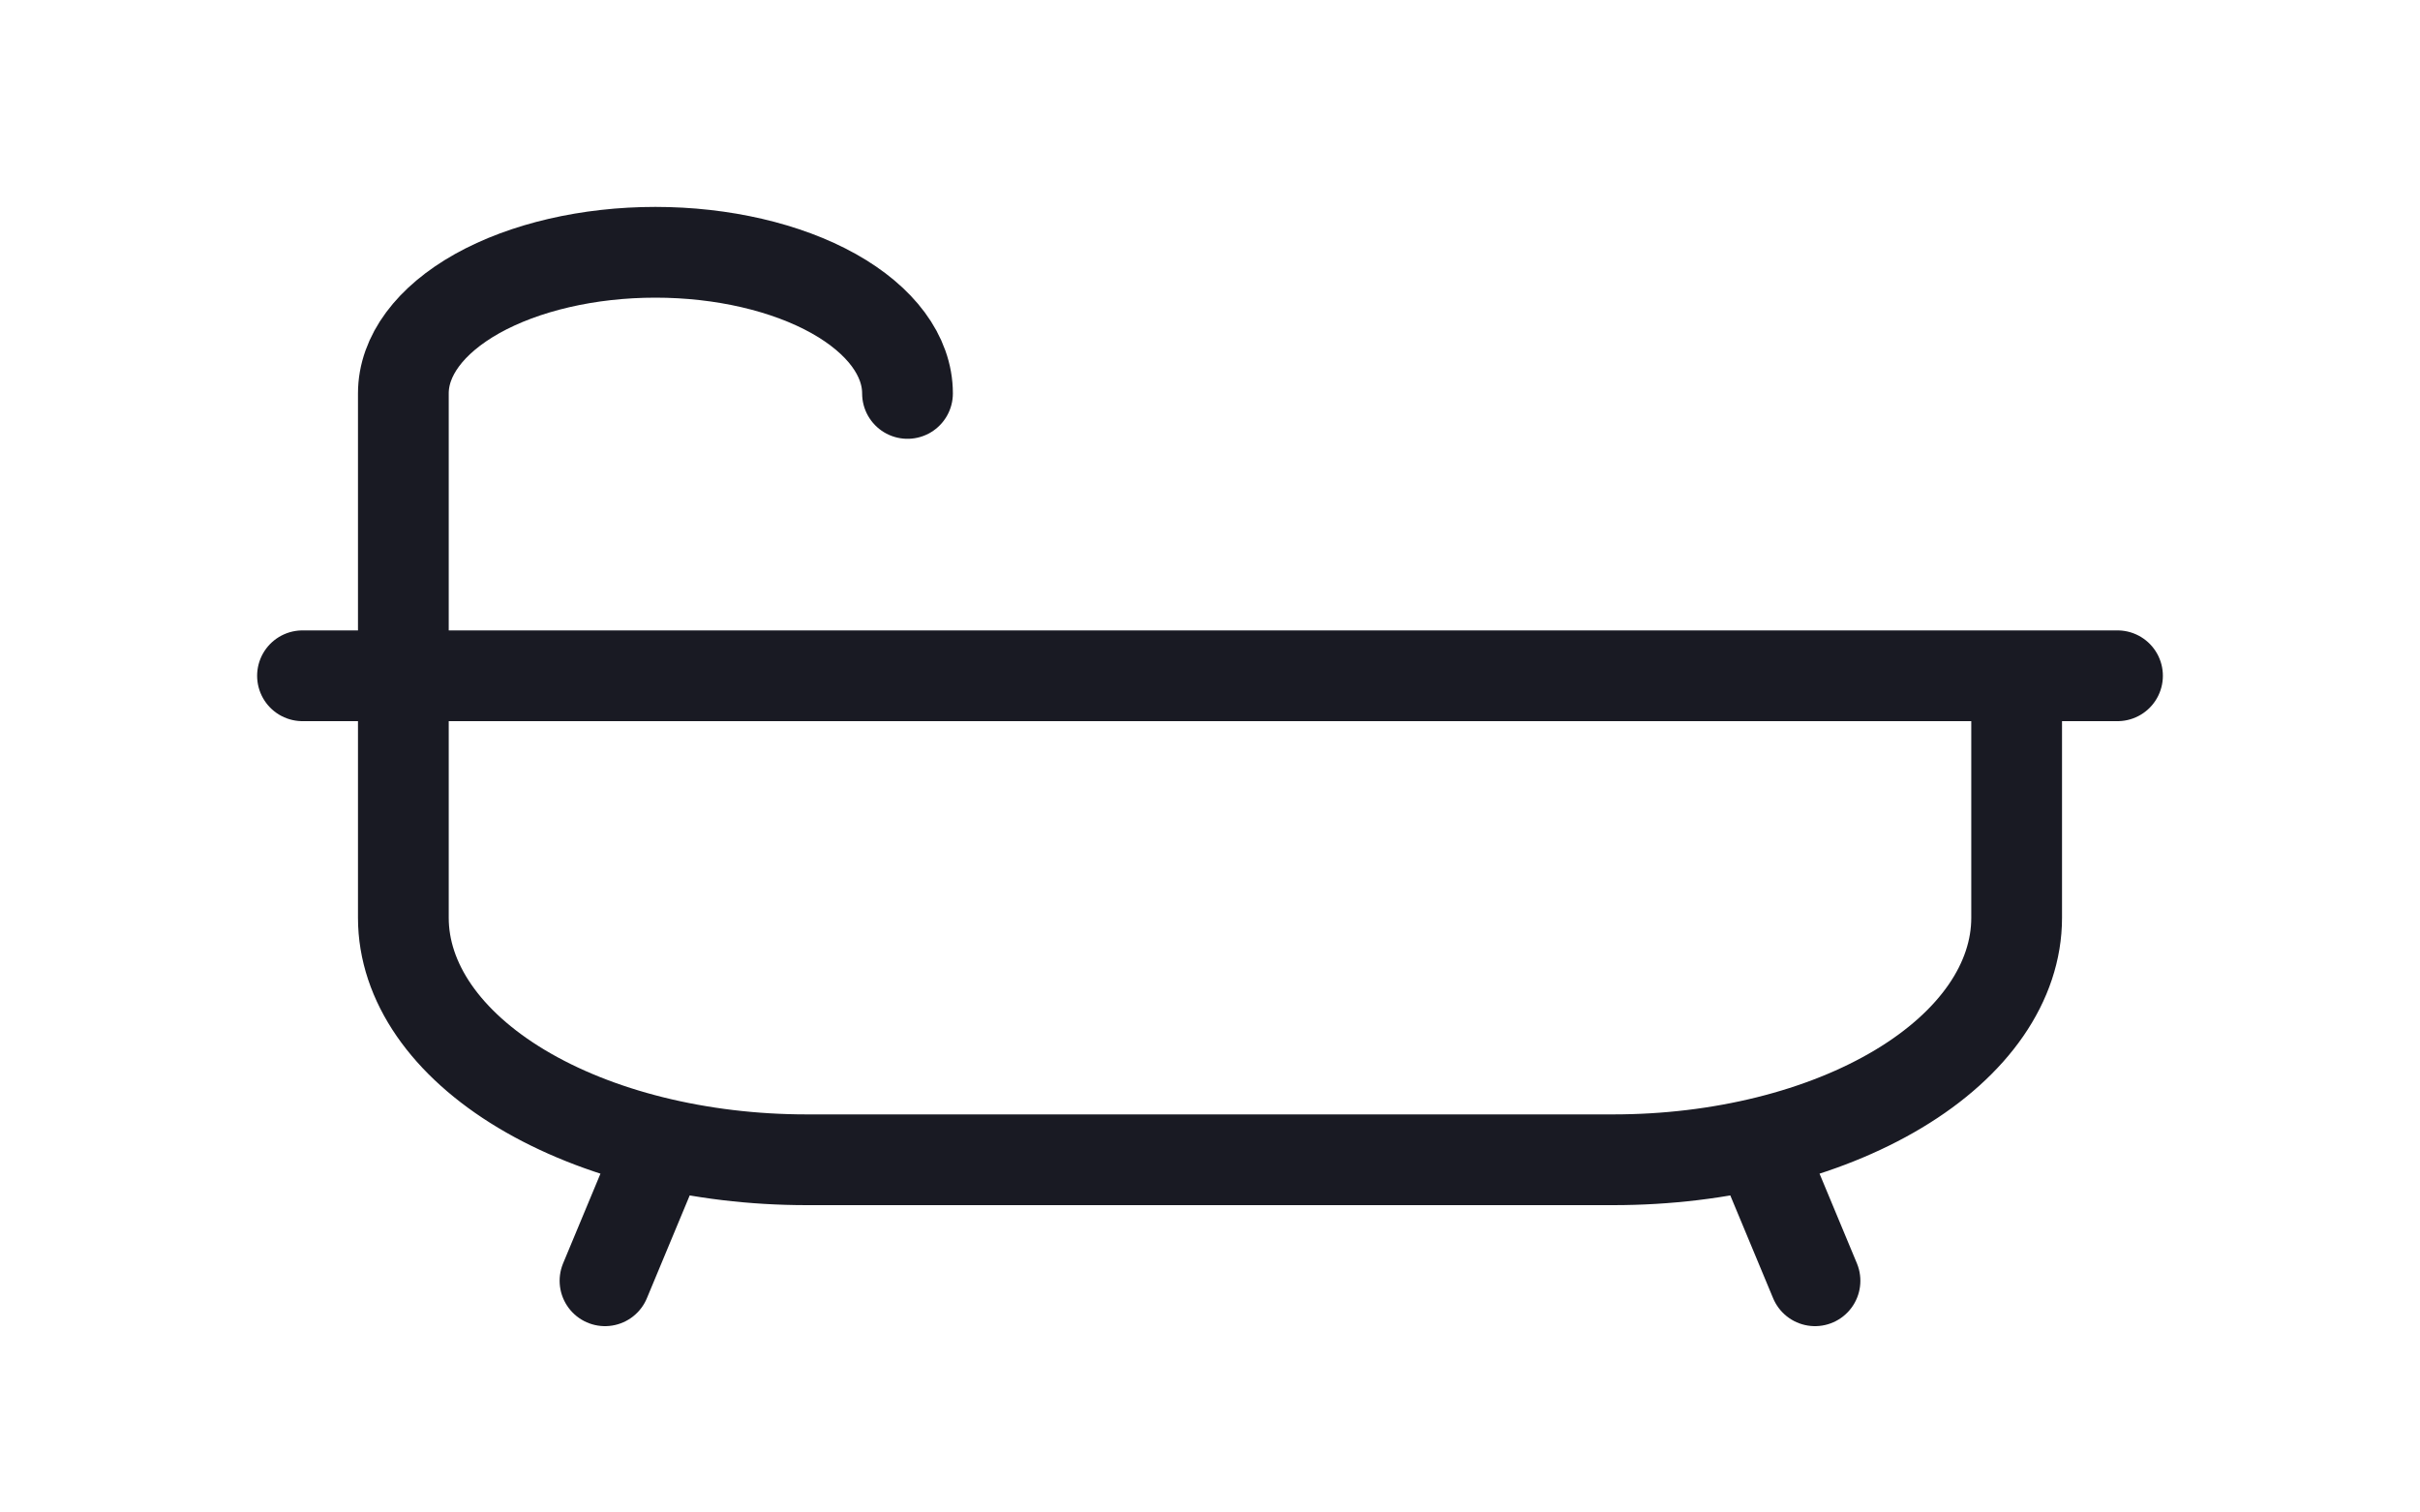 <svg width="40" height="25" viewBox="0 0 40 25" fill="none" xmlns="http://www.w3.org/2000/svg">
<path d="M15 6.503C15 5.884 14.561 5.291 13.78 4.853C12.998 4.416 11.938 4.17 10.833 4.17C9.728 4.17 8.669 4.416 7.887 4.853C7.106 5.291 6.667 5.884 6.667 6.503V11.17" stroke="#191A23" stroke-width="1.5" stroke-linecap="round" stroke-linejoin="round"/>
<path d="M5 11.17H35M29.167 19.17L30 21.17M10.833 19.17L10 21.17M33.333 15.17V11.17H6.667V15.17C6.667 16.231 7.369 17.248 8.619 17.998C9.87 18.748 11.565 19.17 13.333 19.17H26.667C28.435 19.17 30.131 18.748 31.381 17.998C32.631 17.248 33.333 16.231 33.333 15.17Z" stroke="#191A23" stroke-width="1.5" stroke-linecap="round" stroke-linejoin="round"/>
</svg>
